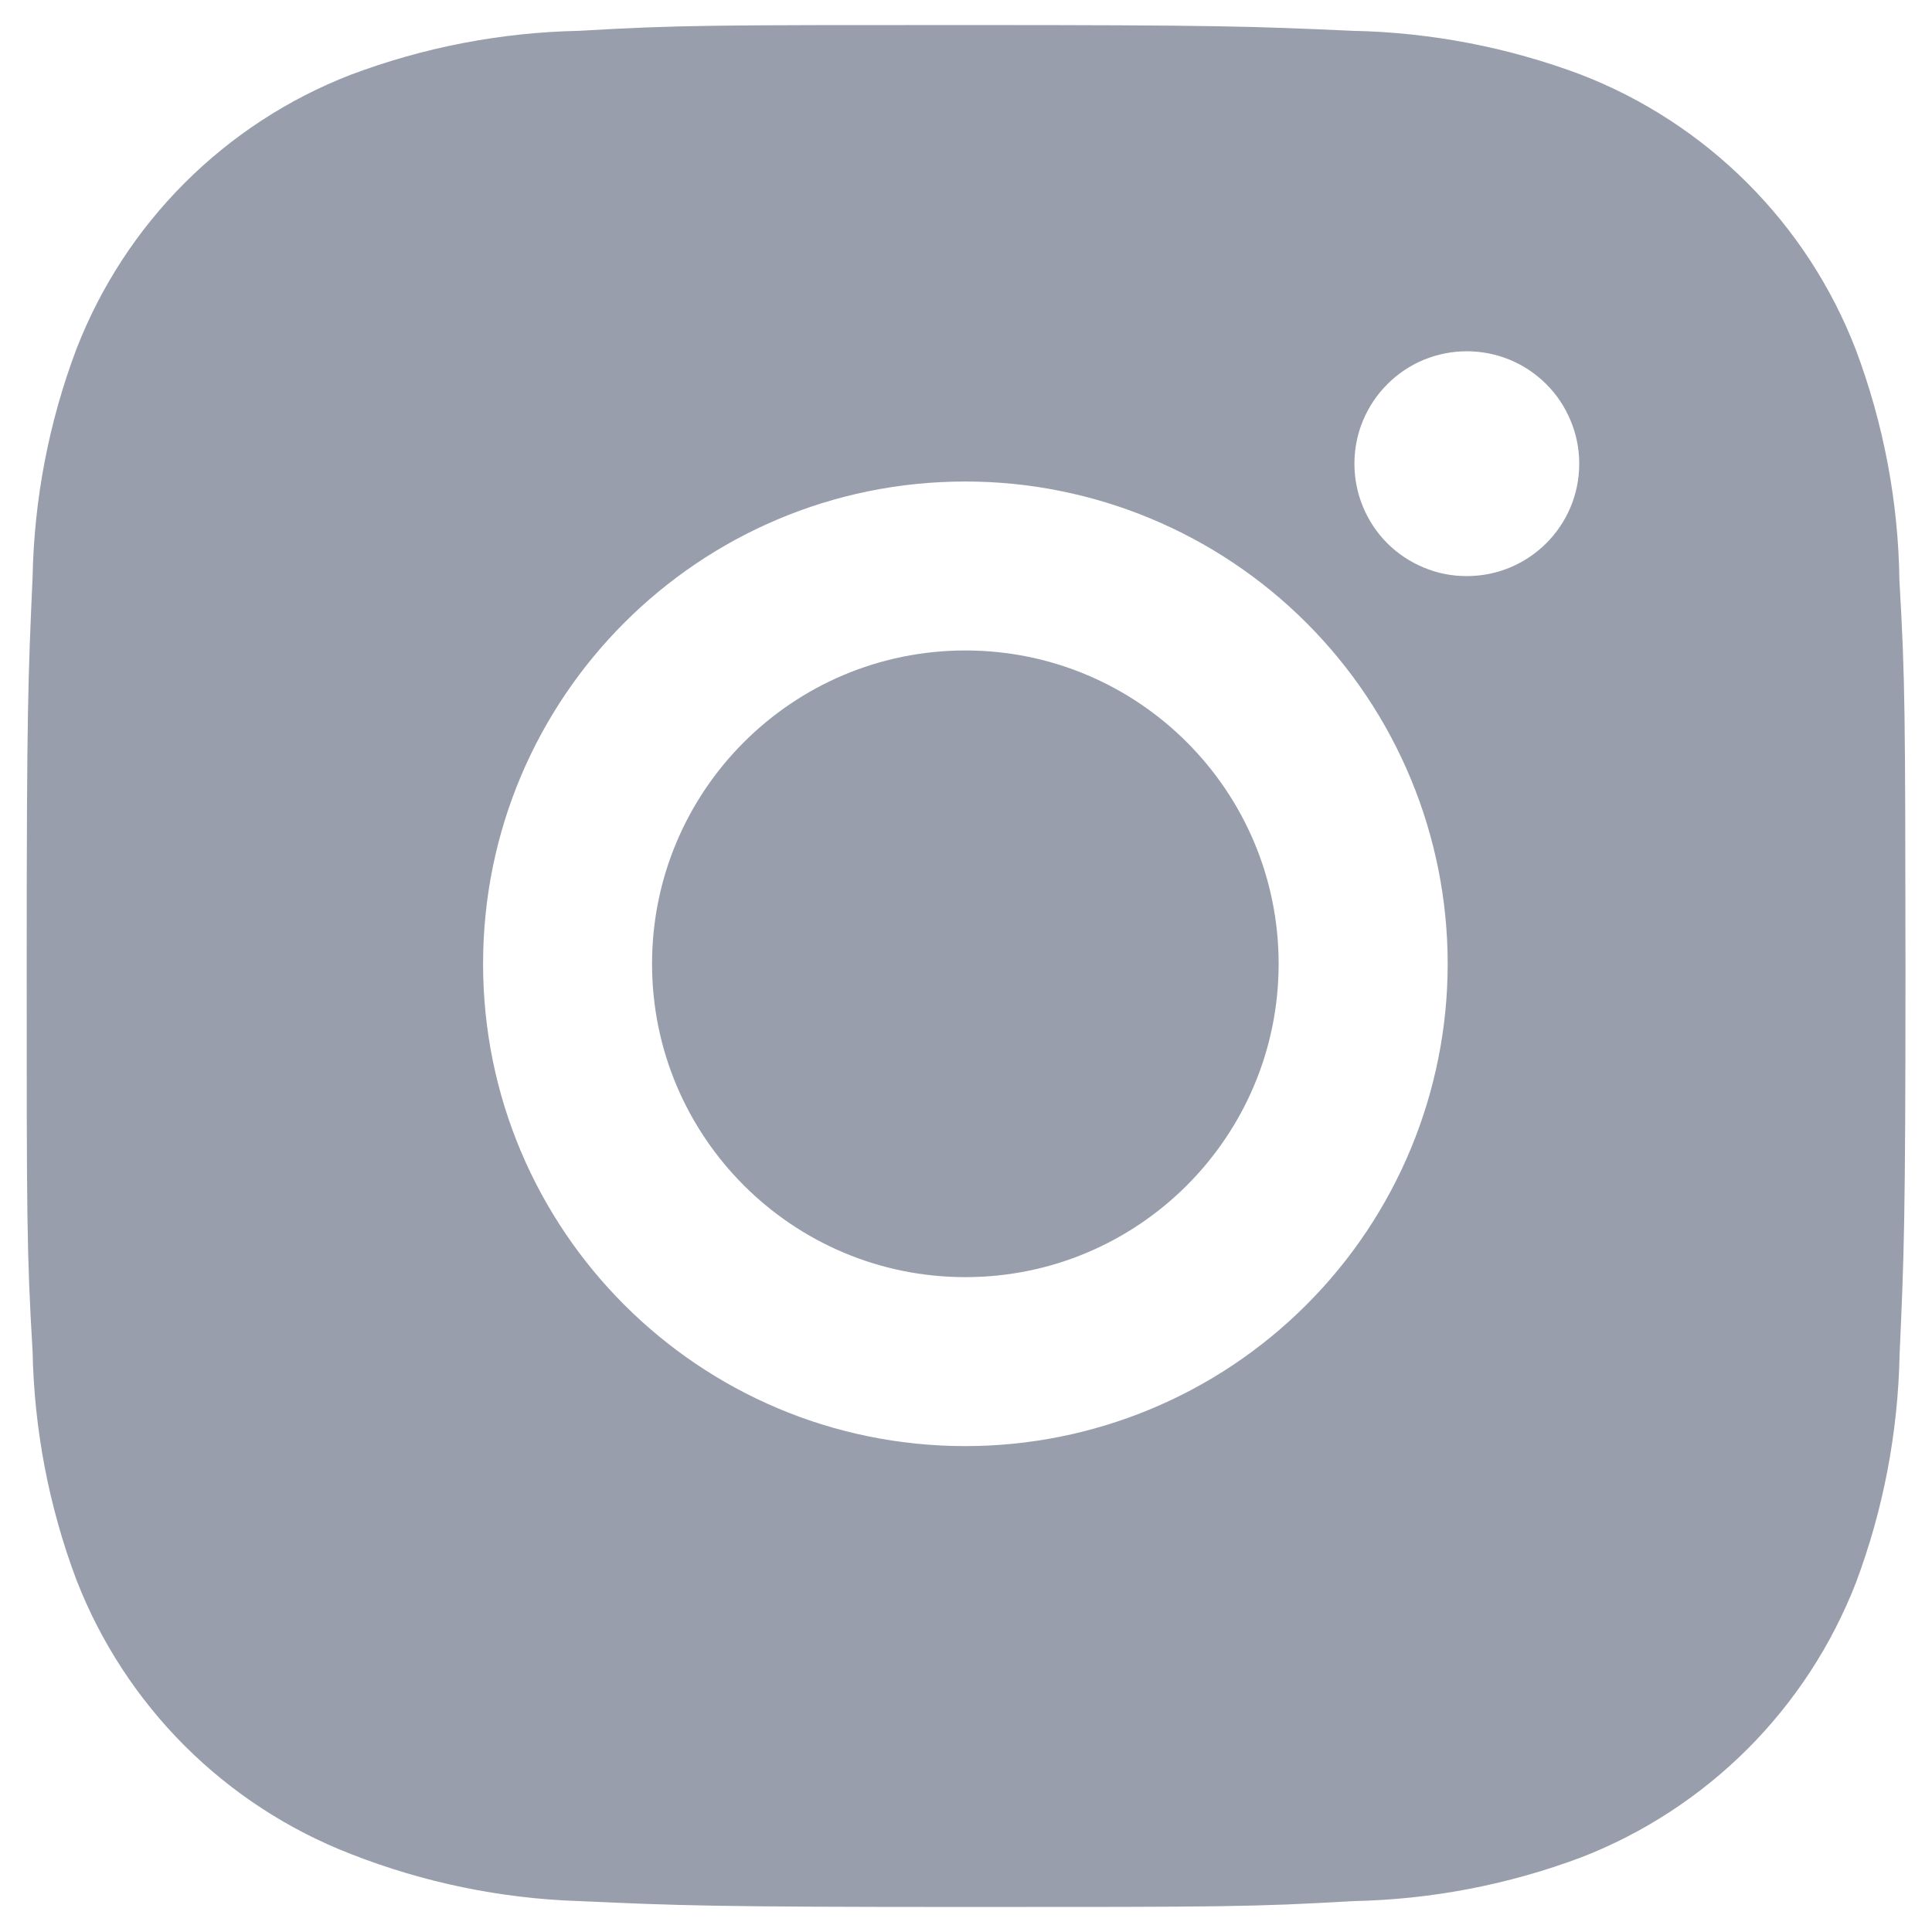 <svg width="22" height="22" viewBox="0 0 22 22" fill="none" xmlns="http://www.w3.org/2000/svg">
<path d="M21.629 6.61C21.617 5.711 21.448 4.82 21.131 3.978C20.856 3.267 20.436 2.622 19.897 2.084C19.358 1.545 18.713 1.125 18.003 0.85C17.172 0.538 16.294 0.369 15.406 0.351C14.263 0.3 13.901 0.285 11 0.285C8.099 0.285 7.727 0.285 6.592 0.351C5.705 0.369 4.827 0.538 3.997 0.85C3.286 1.125 2.641 1.545 2.102 2.084C1.564 2.622 1.144 3.267 0.869 3.978C0.556 4.808 0.388 5.686 0.371 6.573C0.32 7.718 0.304 8.08 0.304 10.981C0.304 13.882 0.304 14.253 0.371 15.388C0.389 16.277 0.556 17.154 0.869 17.987C1.144 18.697 1.565 19.342 2.103 19.88C2.642 20.418 3.287 20.838 3.998 21.113C4.826 21.438 5.704 21.619 6.594 21.648C7.738 21.699 8.1 21.715 11.001 21.715C13.902 21.715 14.274 21.715 15.409 21.648C16.296 21.631 17.174 21.462 18.006 21.15C18.715 20.875 19.36 20.454 19.899 19.916C20.438 19.377 20.858 18.732 21.134 18.022C21.446 17.191 21.613 16.314 21.631 15.424C21.682 14.281 21.698 13.919 21.698 11.017C21.695 8.116 21.695 7.747 21.629 6.61ZM10.993 16.467C7.959 16.467 5.501 14.009 5.501 10.975C5.501 7.941 7.959 5.483 10.993 5.483C12.449 5.483 13.846 6.062 14.876 7.092C15.906 8.121 16.485 9.518 16.485 10.975C16.485 12.432 15.906 13.829 14.876 14.858C13.846 15.889 12.449 16.467 10.993 16.467ZM16.703 6.56C16.535 6.561 16.369 6.528 16.213 6.463C16.058 6.399 15.916 6.305 15.797 6.186C15.678 6.067 15.584 5.925 15.52 5.77C15.456 5.615 15.423 5.448 15.423 5.28C15.423 5.112 15.456 4.945 15.52 4.79C15.585 4.635 15.679 4.493 15.798 4.375C15.916 4.256 16.058 4.161 16.213 4.097C16.368 4.033 16.535 4 16.703 4C16.871 4 17.037 4.033 17.193 4.097C17.348 4.161 17.489 4.256 17.608 4.375C17.727 4.493 17.821 4.635 17.885 4.79C17.95 4.945 17.983 5.112 17.983 5.28C17.983 5.988 17.41 6.56 16.703 6.56Z" fill="#999EAD"/>
<path d="M10.993 14.543C12.963 14.543 14.56 12.945 14.56 10.975C14.56 9.005 12.963 7.407 10.993 7.407C9.022 7.407 7.425 9.005 7.425 10.975C7.425 12.945 9.022 14.543 10.993 14.543Z" fill="#999EAD"/>
</svg>
